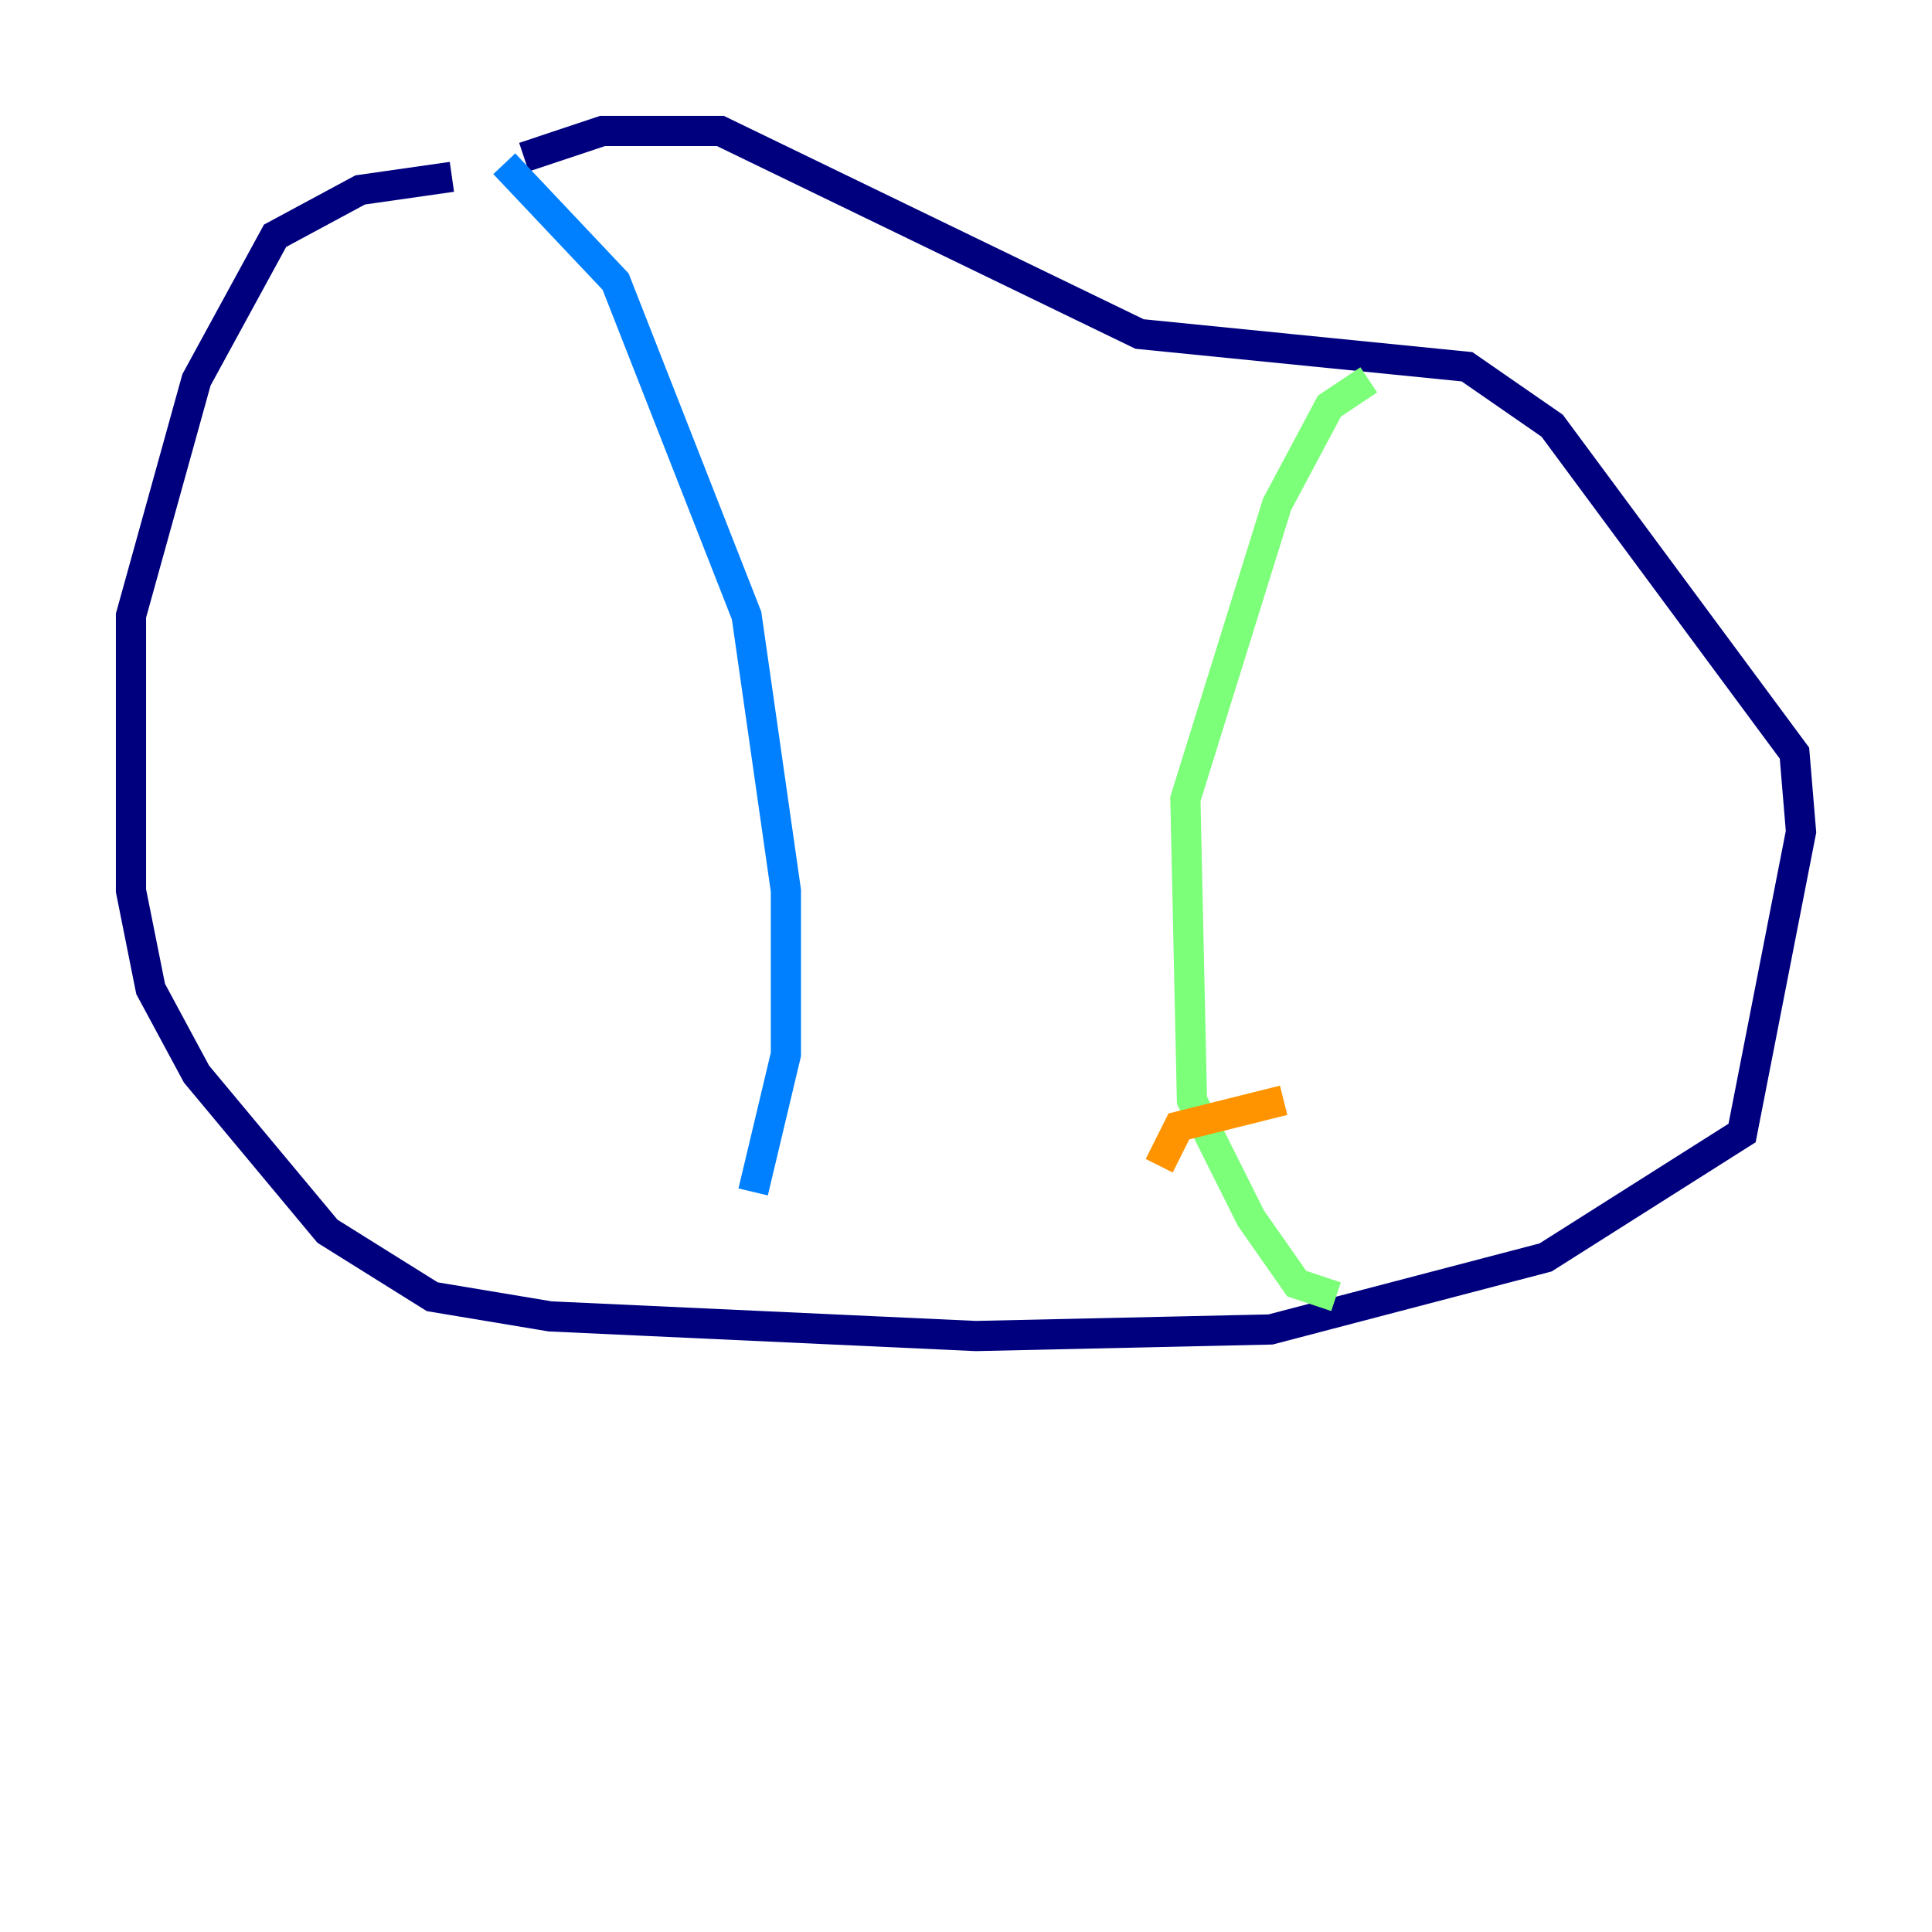 <?xml version="1.0" encoding="utf-8" ?>
<svg baseProfile="tiny" height="128" version="1.2" viewBox="0,0,128,128" width="128" xmlns="http://www.w3.org/2000/svg" xmlns:ev="http://www.w3.org/2001/xml-events" xmlns:xlink="http://www.w3.org/1999/xlink"><defs /><polyline fill="none" points="29.939,11.715 23.864,12.583 18.224,15.62 13.017,25.166 8.678,40.786 8.678,59.01 9.98,65.519 13.017,71.159 21.695,81.573 28.637,85.912 36.447,87.214 64.651,88.515 84.176,88.081 102.4,83.308 115.417,75.064 119.322,55.105 118.888,49.898 102.834,28.203 97.193,24.298 75.498,22.129 47.729,8.678 39.919,8.678 34.712,10.414" stroke="#00007f" stroke-width="2" /><polyline fill="none" points="33.41,10.848 40.786,18.658 49.464,40.786 52.068,59.01 52.068,69.858 49.898,78.969" stroke="#0080ff" stroke-width="2" /><polyline fill="none" points="90.685,25.166 88.081,26.902 84.61,33.41 78.536,52.936 78.969,72.895 82.875,80.705 85.912,85.044 88.515,85.912" stroke="#7cff79" stroke-width="2" /><polyline fill="none" points="76.8,77.234 78.102,74.63 85.044,72.895" stroke="#ff9400" stroke-width="2" /><polyline fill="none" points="77.234,66.82 77.234,66.82" stroke="#7f0000" stroke-width="2" /></svg>
